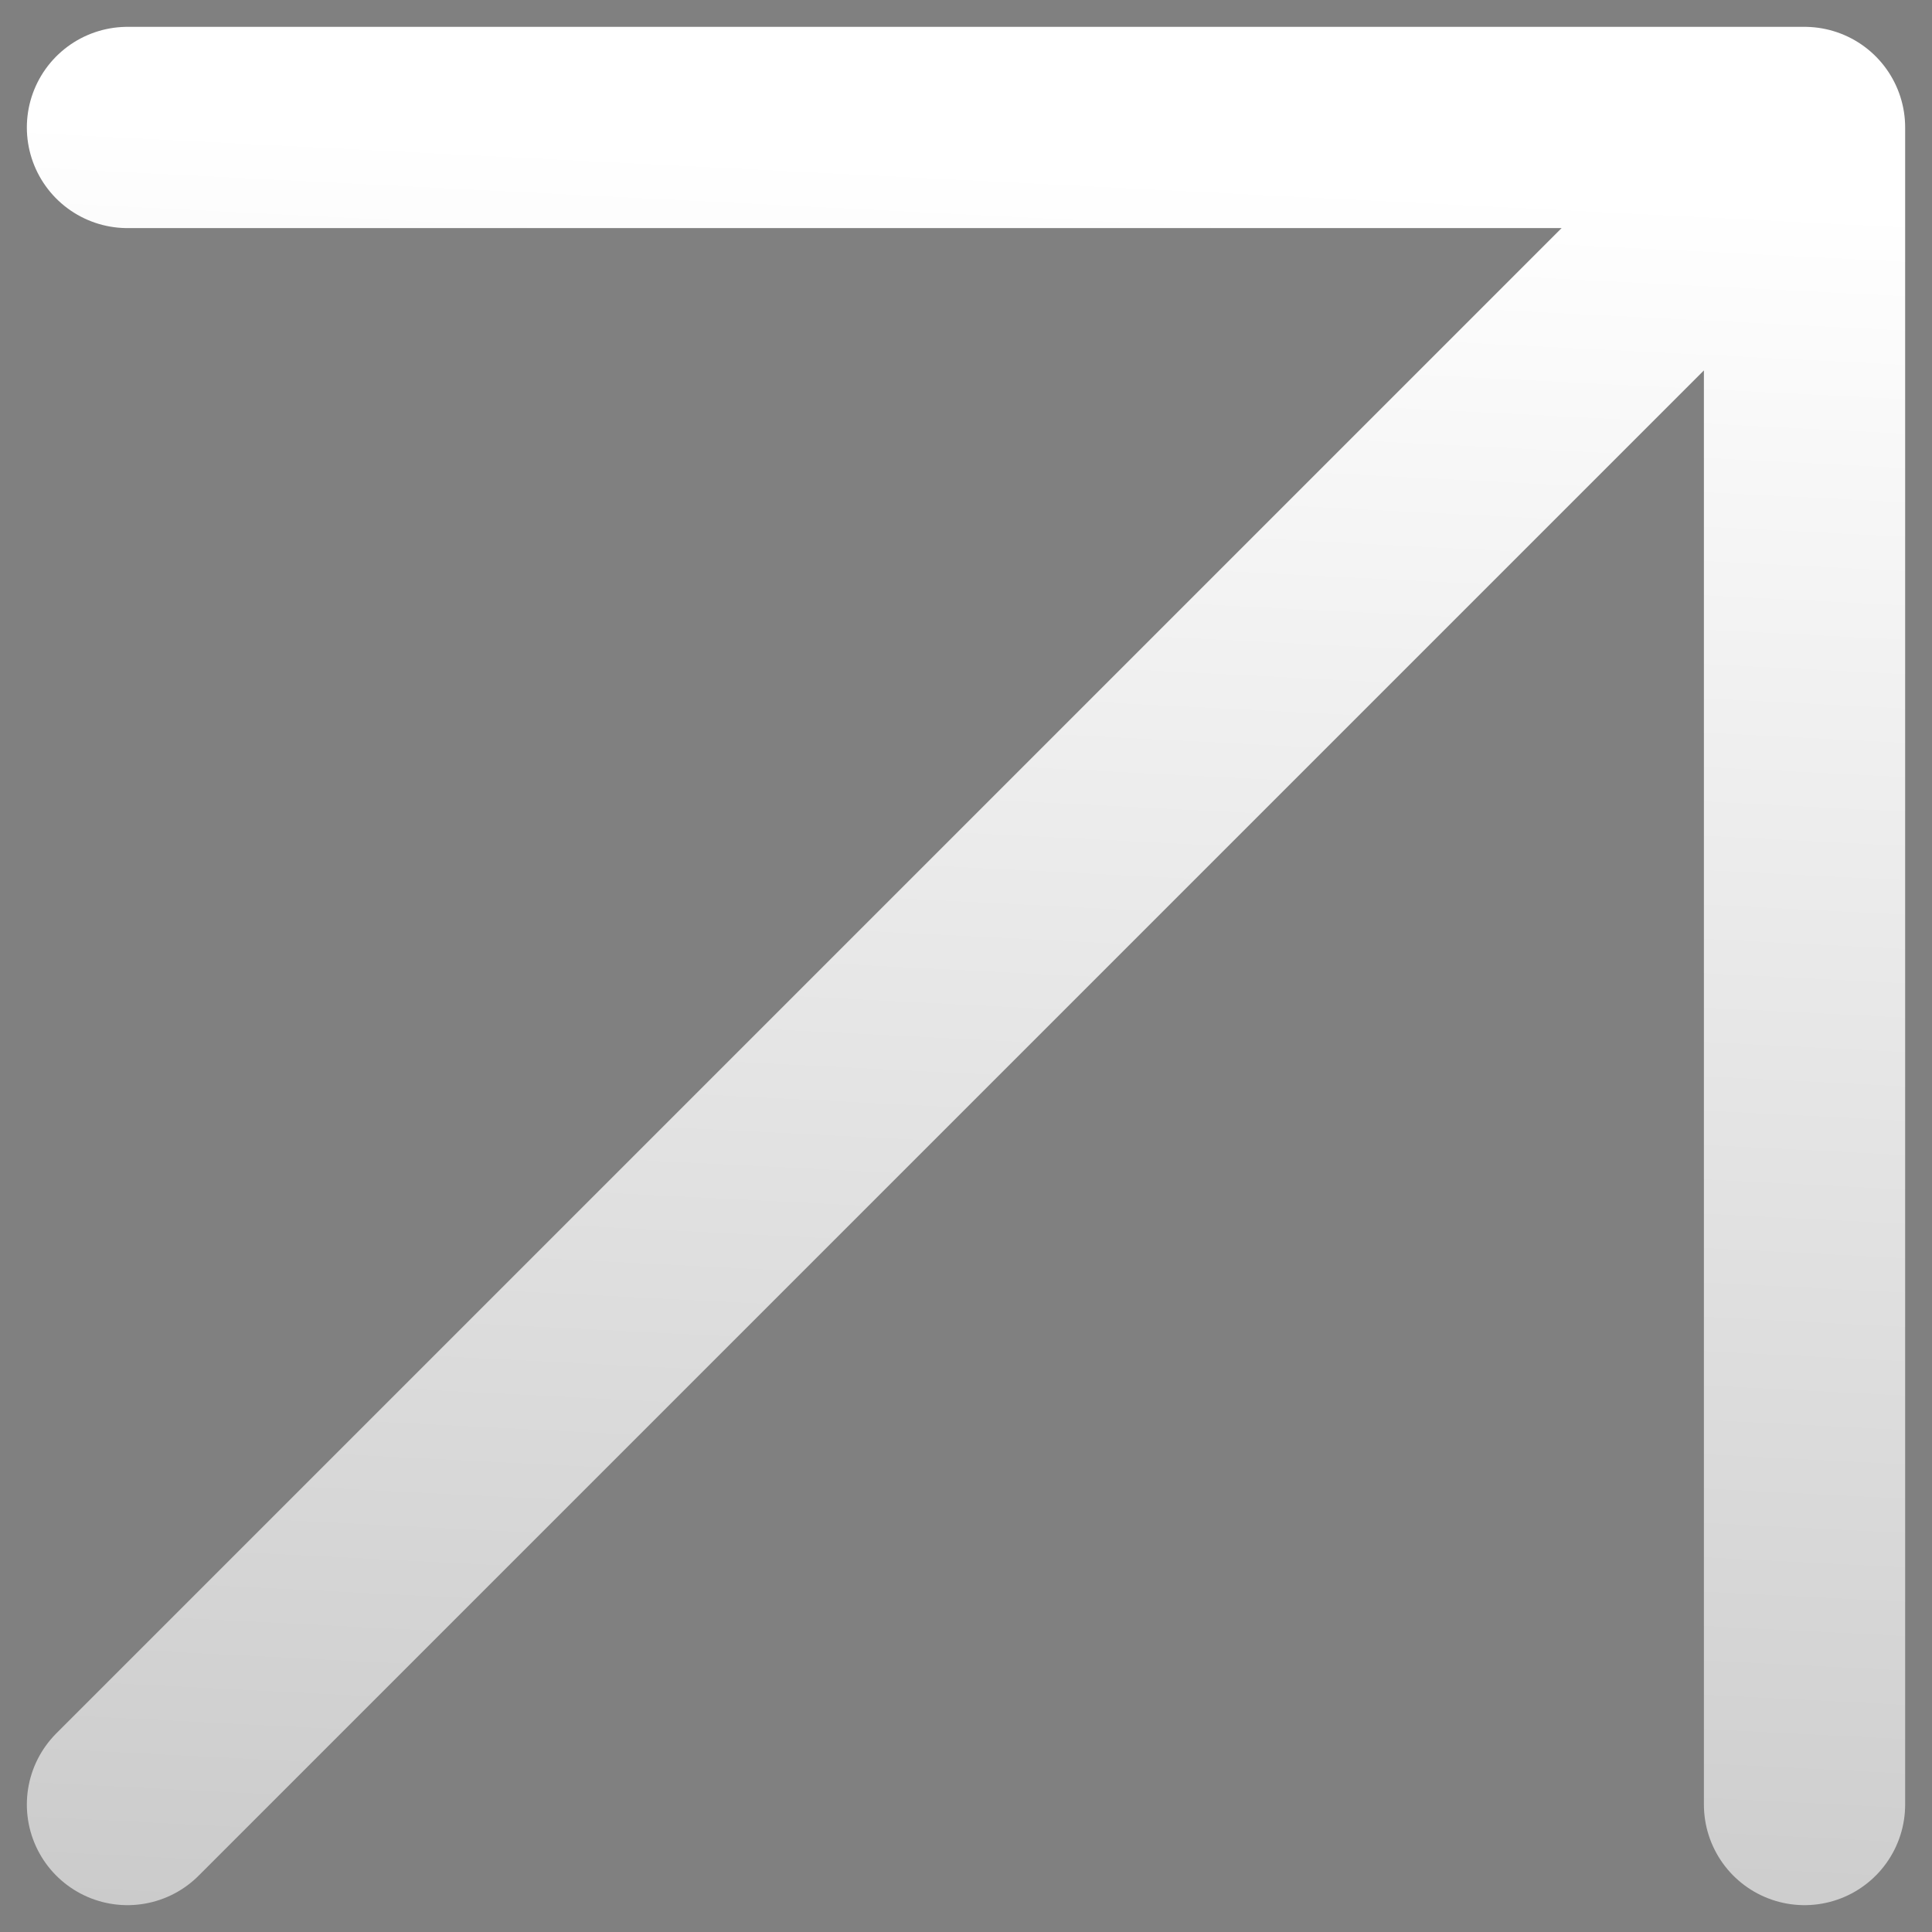 <svg width="48" height="48" viewBox="0 0 48 48" fill="none" xmlns="http://www.w3.org/2000/svg">
<rect x="0" y="0" width="48" height="48" fill="#808080" stroke="none"/>
<path d="M3.167 44.833L44.833 3.167M44.833 3.167H3.167M44.833 3.167V44.833" stroke="url(#paint0_linear_116_11)" stroke-width="5" stroke-linecap="round" stroke-linejoin="round"/>
<defs>
<linearGradient id="paint0_linear_116_11" x1="6.388" y1="3.167" x2="-3.257" y2="194.69" gradientUnits="userSpaceOnUse">
<stop stop-color="white"/>
<stop offset="1" stop-color="#1E1E1E"/>
</linearGradient>
</defs>
</svg>
